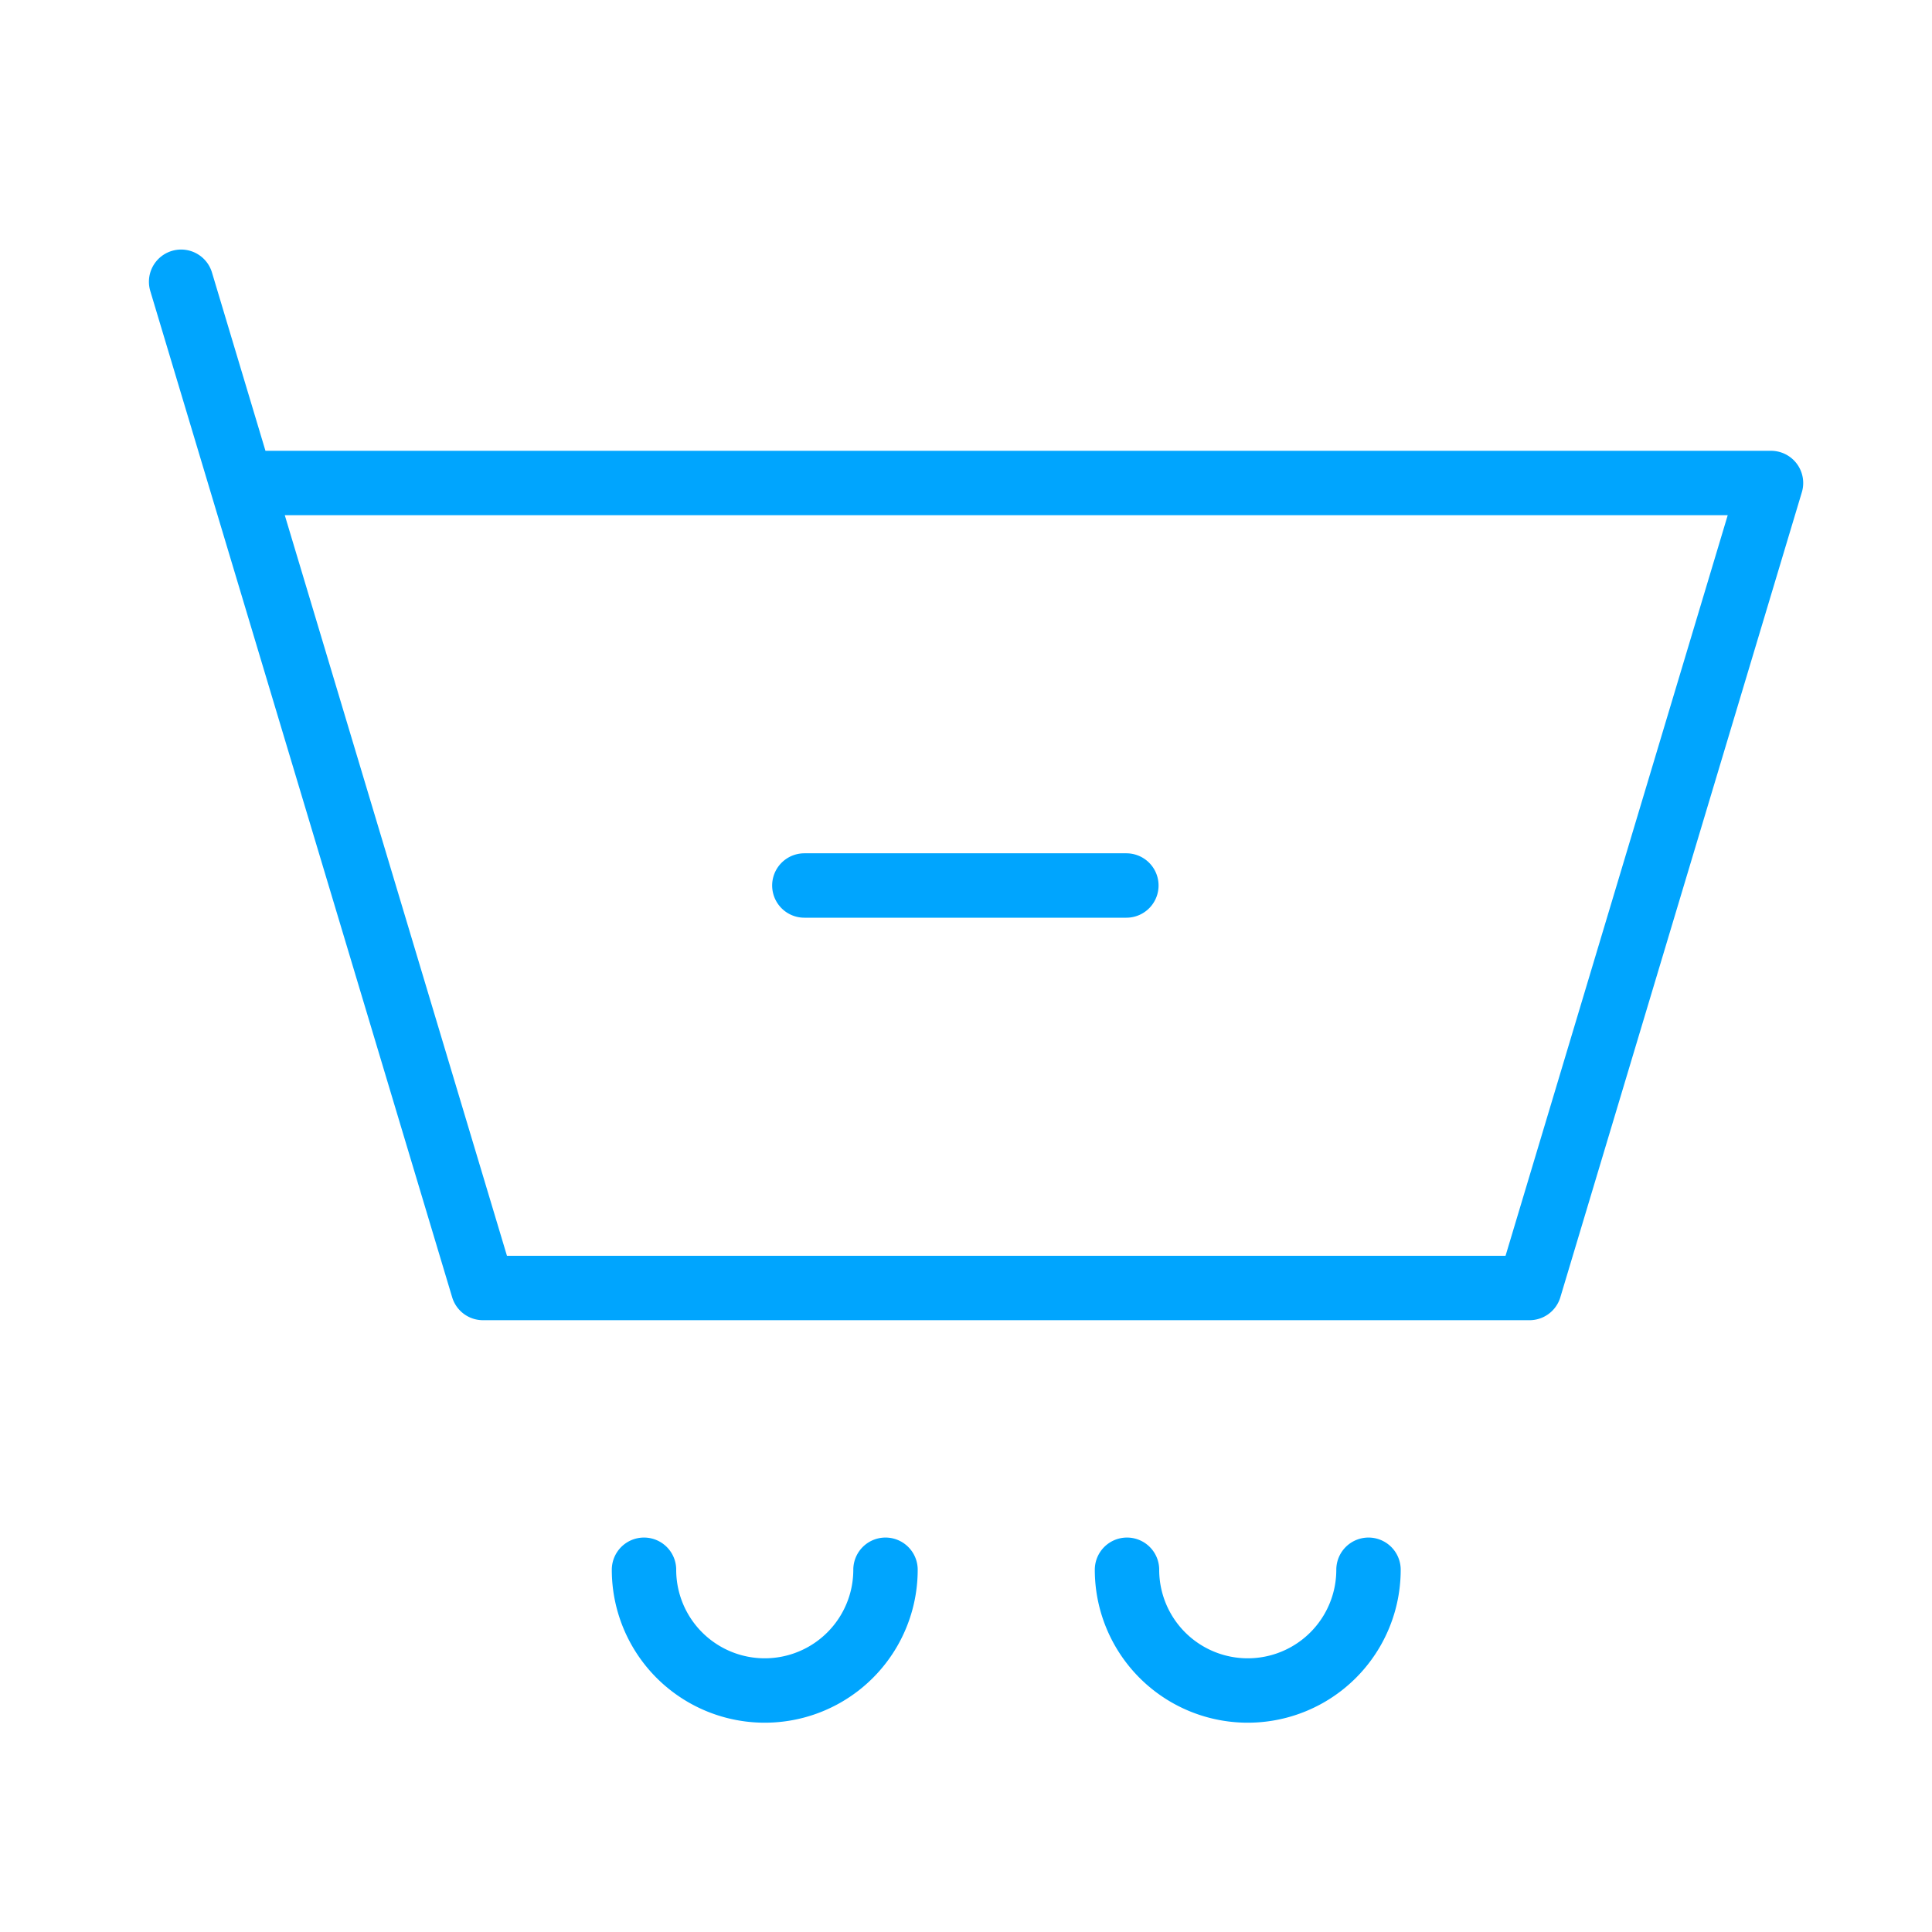 <?xml version="1.0" encoding="UTF-8"?><svg xmlns="http://www.w3.org/2000/svg" width="64px" height="64px" fill="none" stroke-width="0.8" viewBox="0 0 24 24" color="#00a5fe"><path stroke="#00a5fe" stroke-width="0.8" stroke-linecap="round" stroke-linejoin="round" d="M3 6h19l-3 10H6L3 6Zm0 0-.75-2.5M9.992 11h4M11 19.5a1.5 1.5 0 0 1-3 0M17 19.5a1.5 1.5 0 0 1-3 0"></path></svg>